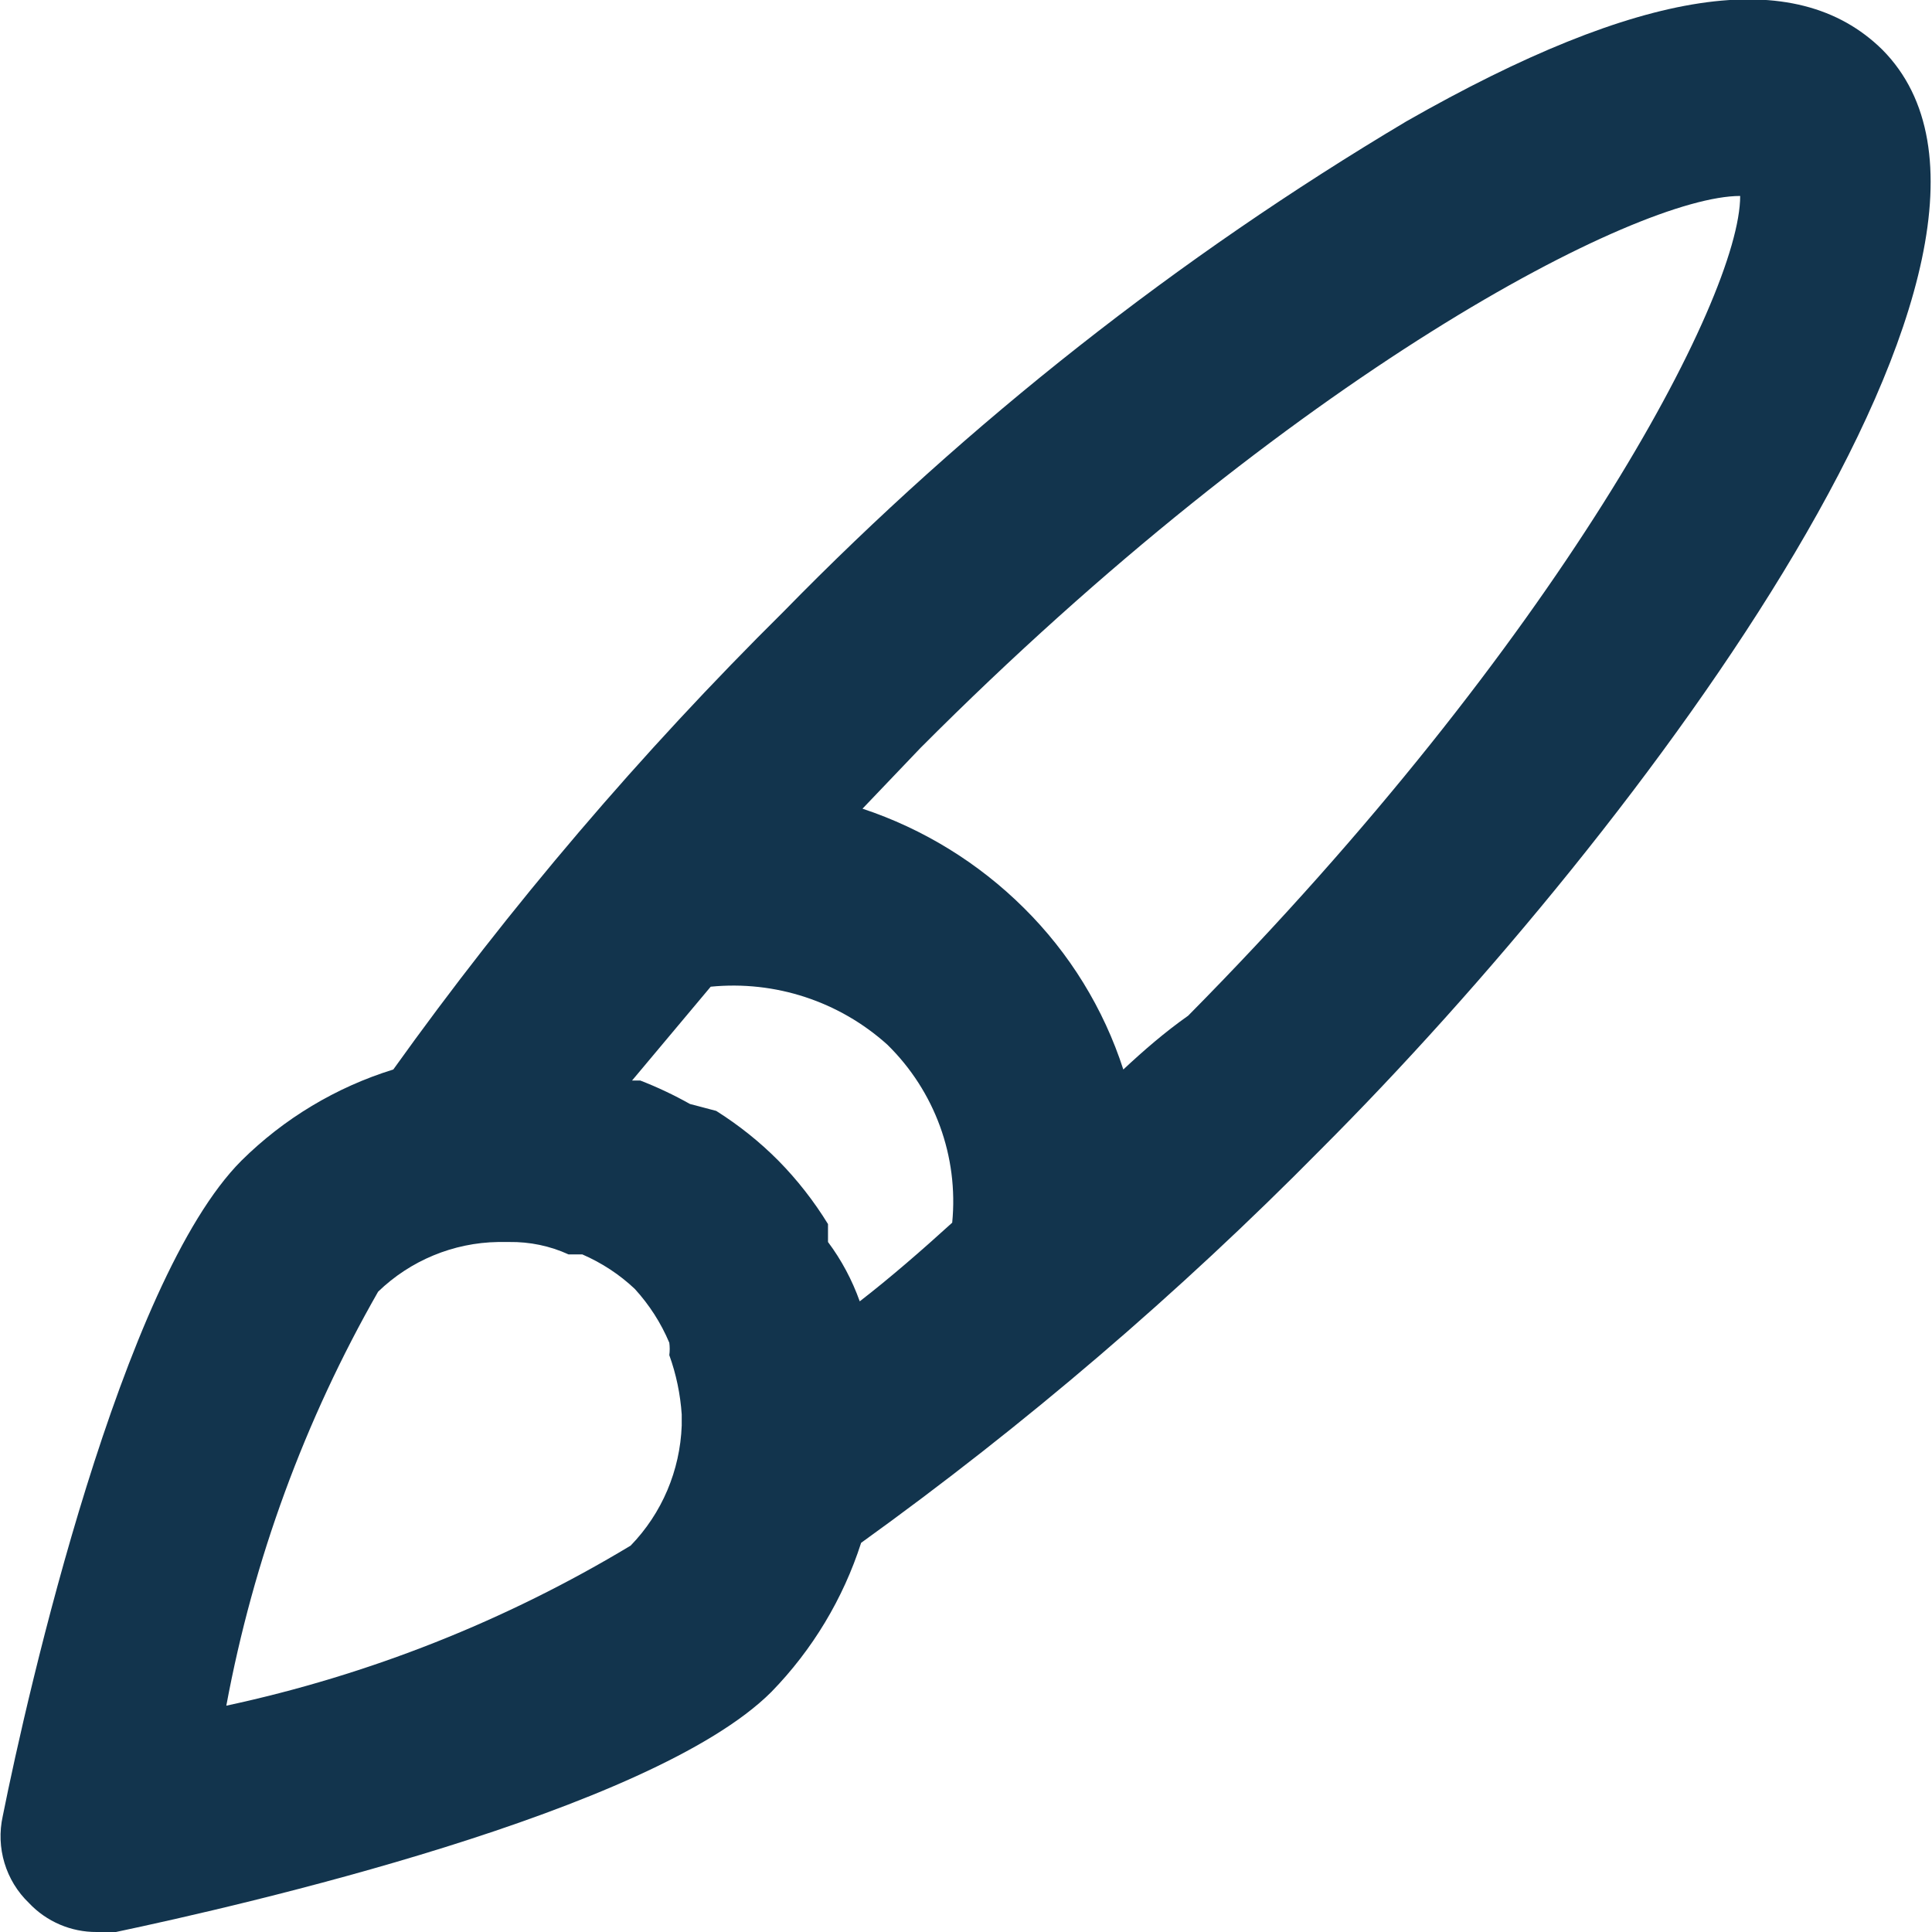 <?xml version="1.0" encoding="UTF-8"?>
<svg width="14px" height="14px" viewBox="0 0 14 14" version="1.1" xmlns="http://www.w3.org/2000/svg" xmlns:xlink="http://www.w3.org/1999/xlink">
    <!-- Generator: Sketch 52.6 (67491) - http://www.bohemiancoding.com/sketch -->
    <title>icon/table-style</title>
    <desc>Created with Sketch.</desc>
    <g id="Icons-✅" stroke="none" stroke-width="1" fill="none" fill-rule="evenodd">
        <g id="Icons" transform="translate(-245, -1069)" fill="#12344D">
            <g id="icon/table-style" transform="translate(245, 1069)">
                <g id="table-style" transform="translate(0, -1)">
                    <path d="M13.64,1.36 C13.01,0.74 11.89,0.91 10.19,1.88 C8.539,2.863 7.023,4.056 5.68,5.43 C4.645,6.455 3.698,7.565 2.85,8.75 C2.436,8.878 2.058,9.105 1.75,9.41 C0.88,10.28 0.2,13.26 0.02,14.16 C-0.031,14.389 0.041,14.628 0.21,14.79 C0.337,14.925 0.515,15.001 0.7,15 L0.84,15 C1.74,14.81 4.72,14.13 5.59,13.26 C5.887,12.955 6.11,12.585 6.24,12.18 C7.428,11.325 8.542,10.372 9.57,9.33 C11.9,7 15.05,2.78 13.64,1.36 Z M6.43,8.57 C6.774,8.907 6.947,9.381 6.9,9.86 C6.68,10.06 6.45,10.26 6.23,10.43 C6.175,10.276 6.098,10.131 6,10 L6,9.87 C5.898,9.704 5.777,9.549 5.64,9.41 C5.504,9.273 5.353,9.153 5.19,9.05 L5,9 C4.884,8.935 4.764,8.878 4.64,8.83 L4.58,8.83 L5.15,8.15 C5.617,8.104 6.081,8.256 6.43,8.57 Z M1.64,13.36 C1.836,12.305 2.208,11.291 2.74,10.36 C2.974,10.134 3.285,10.005 3.61,10 L3.69,10 C3.838,9.998 3.985,10.028 4.12,10.09 L4.22,10.09 C4.36,10.151 4.489,10.235 4.6,10.34 C4.705,10.455 4.79,10.587 4.85,10.73 C4.854,10.76 4.854,10.79 4.85,10.82 C4.9,10.958 4.93,11.103 4.94,11.25 C4.94,11.25 4.94,11.25 4.94,11.33 C4.928,11.656 4.797,11.966 4.57,12.2 C3.664,12.746 2.674,13.138 1.64,13.36 Z M8.14,8.75 C7.997,8.308 7.75,7.907 7.42,7.58 C7.091,7.253 6.69,7.006 6.25,6.86 L6.67,6.42 C9.37,3.71 11.86,2.42 12.61,2.42 C12.61,3.16 11.29,5.65 8.61,8.36 C8.44,8.48 8.29,8.61 8.14,8.75 Z" id="Shape"></path>
                </g>
            </g>
        </g>
    </g>
</svg>